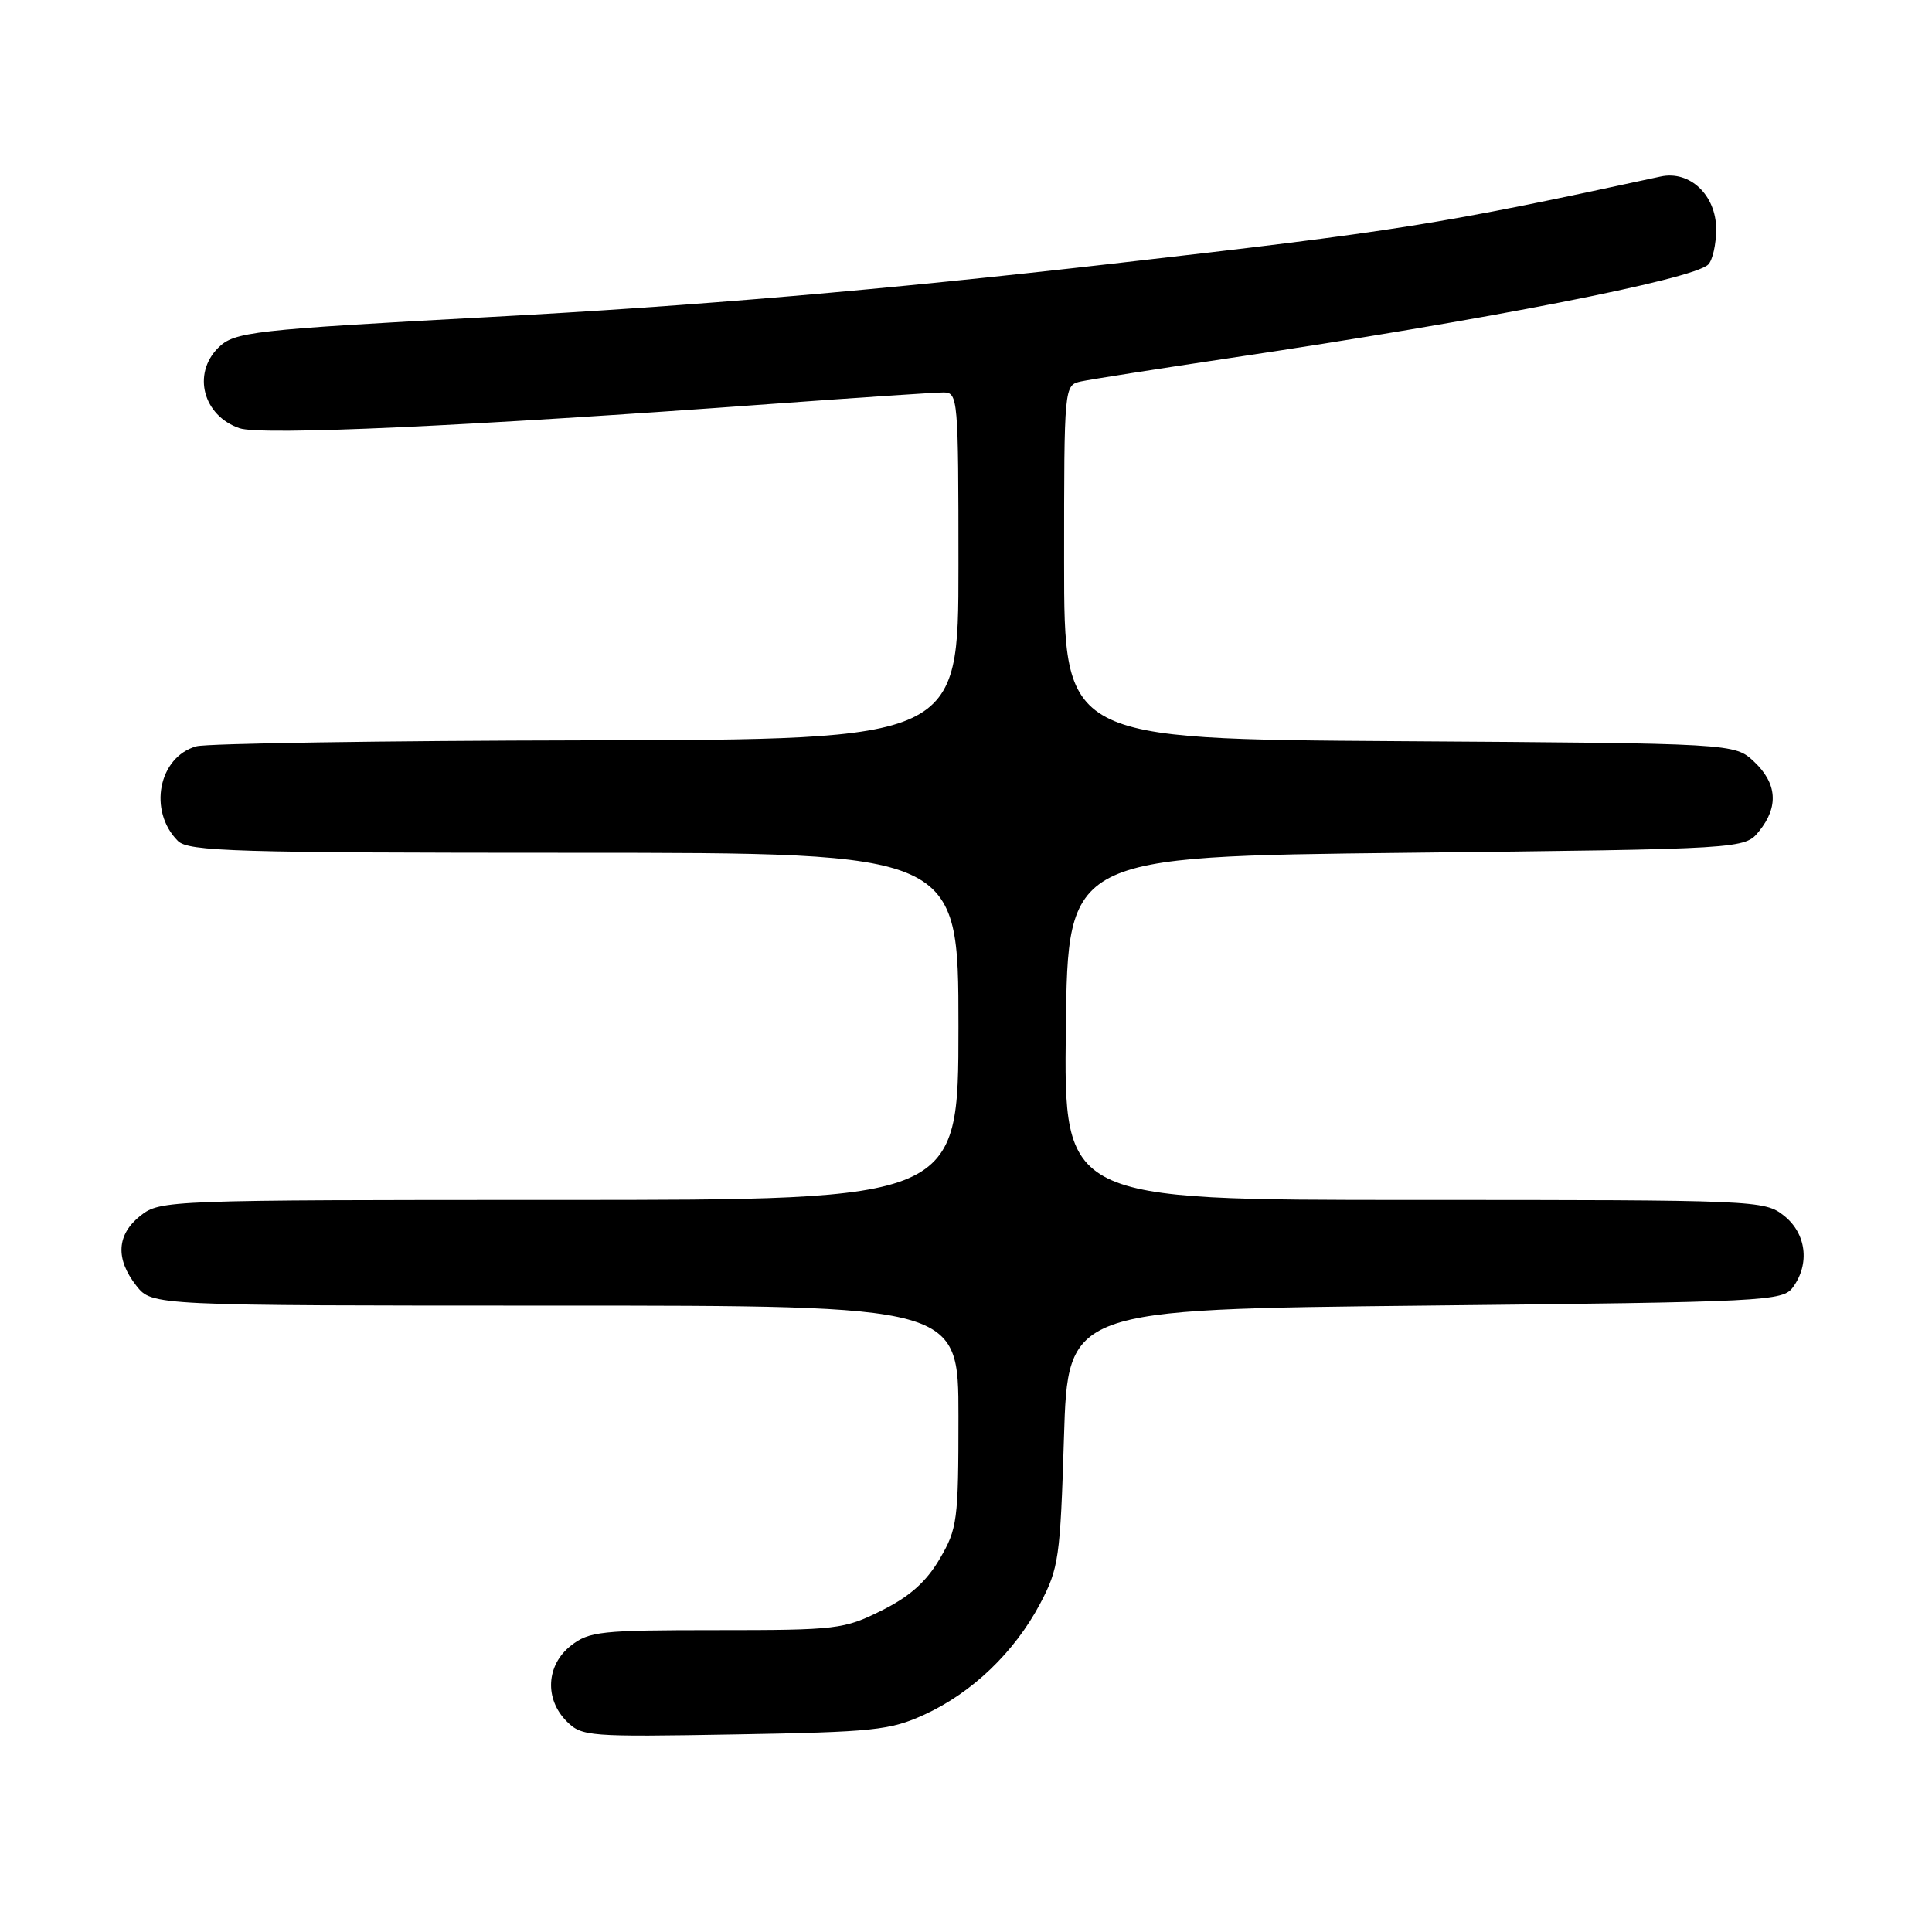 <?xml version="1.0" encoding="UTF-8" standalone="no"?>
<!DOCTYPE svg PUBLIC "-//W3C//DTD SVG 1.1//EN" "http://www.w3.org/Graphics/SVG/1.1/DTD/svg11.dtd" >
<svg xmlns="http://www.w3.org/2000/svg" xmlns:xlink="http://www.w3.org/1999/xlink" version="1.1" viewBox="0 0 256 256">
 <g >
 <path fill="currentColor"
d=" M 122.50 227.19 C 128.81 224.30 134.42 218.92 137.82 212.50 C 140.29 207.82 140.49 206.43 140.98 190.50 C 141.50 173.50 141.50 173.50 188.83 173.00 C 234.22 172.52 236.22 172.42 237.58 170.56 C 239.85 167.45 239.34 163.41 236.37 161.07 C 233.79 159.04 232.76 159.00 187.35 159.00 C 140.96 159.00 140.96 159.00 141.23 136.25 C 141.50 113.50 141.50 113.50 186.34 113.00 C 231.18 112.50 231.18 112.50 233.09 110.14 C 235.71 106.90 235.48 103.80 232.42 100.92 C 229.84 98.50 229.84 98.50 185.42 98.21 C 141.00 97.92 141.00 97.92 141.00 74.48 C 141.00 51.04 141.00 51.04 143.25 50.54 C 144.49 50.27 153.38 48.88 163.00 47.44 C 196.77 42.42 224.38 37.02 226.35 35.05 C 226.93 34.47 227.40 32.37 227.40 30.37 C 227.40 25.86 223.91 22.55 220.04 23.39 C 190.55 29.78 185.31 30.61 147.50 34.93 C 116.98 38.42 92.01 40.56 65.00 42.00 C 33.39 43.70 31.04 43.96 28.91 46.09 C 25.45 49.55 26.92 55.09 31.73 56.74 C 34.60 57.73 61.98 56.48 102.26 53.52 C 113.68 52.69 123.92 52.00 125.01 52.00 C 126.94 52.00 127.00 52.71 127.00 75.00 C 127.00 98.00 127.00 98.00 77.75 98.10 C 50.66 98.15 27.38 98.51 26.02 98.89 C 21.00 100.29 19.60 107.46 23.57 111.43 C 24.96 112.82 31.13 113.00 76.07 113.00 C 127.00 113.00 127.00 113.00 127.00 136.00 C 127.00 159.00 127.00 159.00 74.13 159.00 C 22.17 159.00 21.23 159.04 18.63 161.07 C 15.46 163.57 15.26 166.79 18.07 170.37 C 20.15 173.00 20.15 173.00 73.57 173.00 C 127.00 173.00 127.00 173.00 127.00 187.66 C 127.00 201.47 126.86 202.57 124.51 206.57 C 122.74 209.59 120.54 211.55 116.82 213.40 C 111.83 215.89 110.88 216.00 94.94 216.00 C 79.59 216.00 78.06 216.16 75.63 218.07 C 72.37 220.64 72.13 225.13 75.09 228.09 C 77.09 230.09 77.98 230.16 97.34 229.82 C 115.79 229.50 117.92 229.28 122.50 227.19 Z "/>
</g>
</svg>